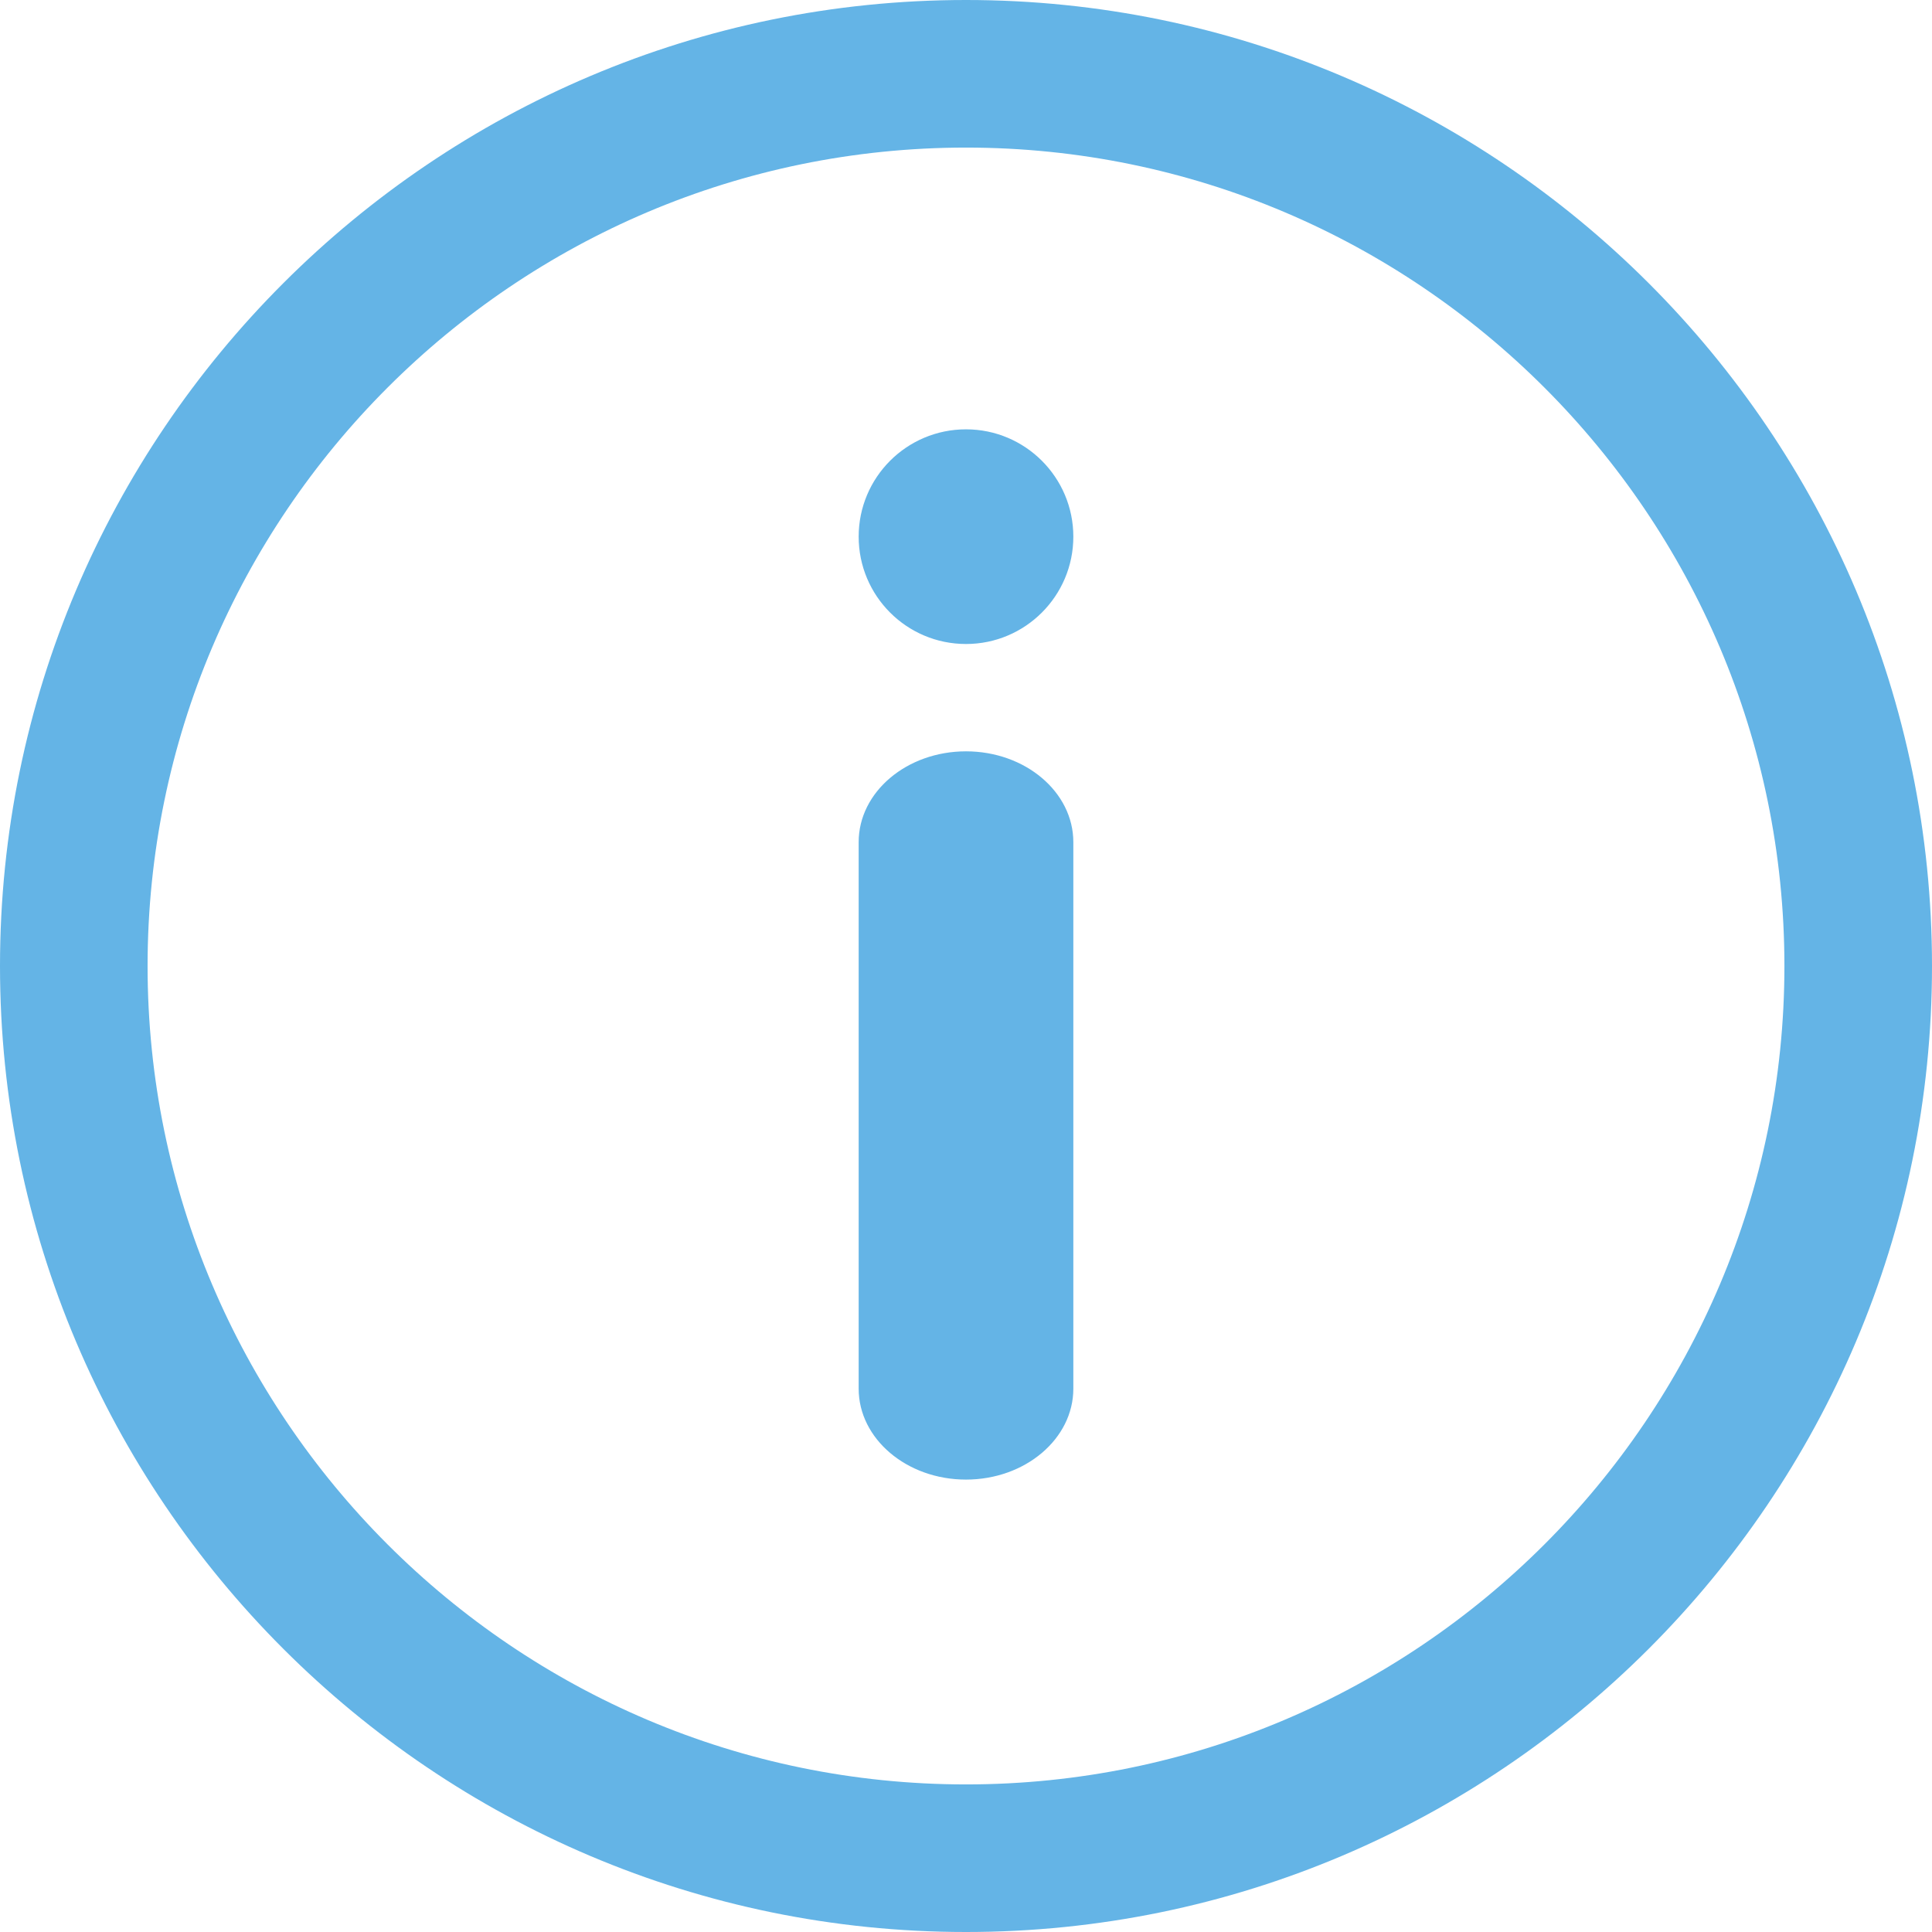 <svg width="18" height="18" viewBox="0 0 18 18" fill="none" xmlns="http://www.w3.org/2000/svg">
<path fill-rule="evenodd" clip-rule="evenodd" d="M9 16.625C4.796 16.625 1.375 13.204 1.375 9C1.375 4.796 4.796 1.375 9 1.375C13.204 1.375 16.625 4.796 16.625 9C16.625 13.204 13.204 16.625 9 16.625ZM9 0C4.037 0 0 4.037 0 9C0 13.963 4.037 18 9 18C13.963 18 18 13.963 18 9C18 4.037 13.963 0 9 0ZM9 4C9.552 4 10 4.448 10 5C10 5.552 9.552 6 9 6C8.447 6 8 5.552 8 5C8 4.448 8.447 4 9 4ZM10 12.938V7.846C10 7.379 9.552 7 9 7C8.448 7 8 7.379 8 7.846V12.938C8 13.405 8.448 13.785 9 13.785C9.552 13.785 10 13.405 10 12.938Z" fill="#64B4E6"/>
</svg>
